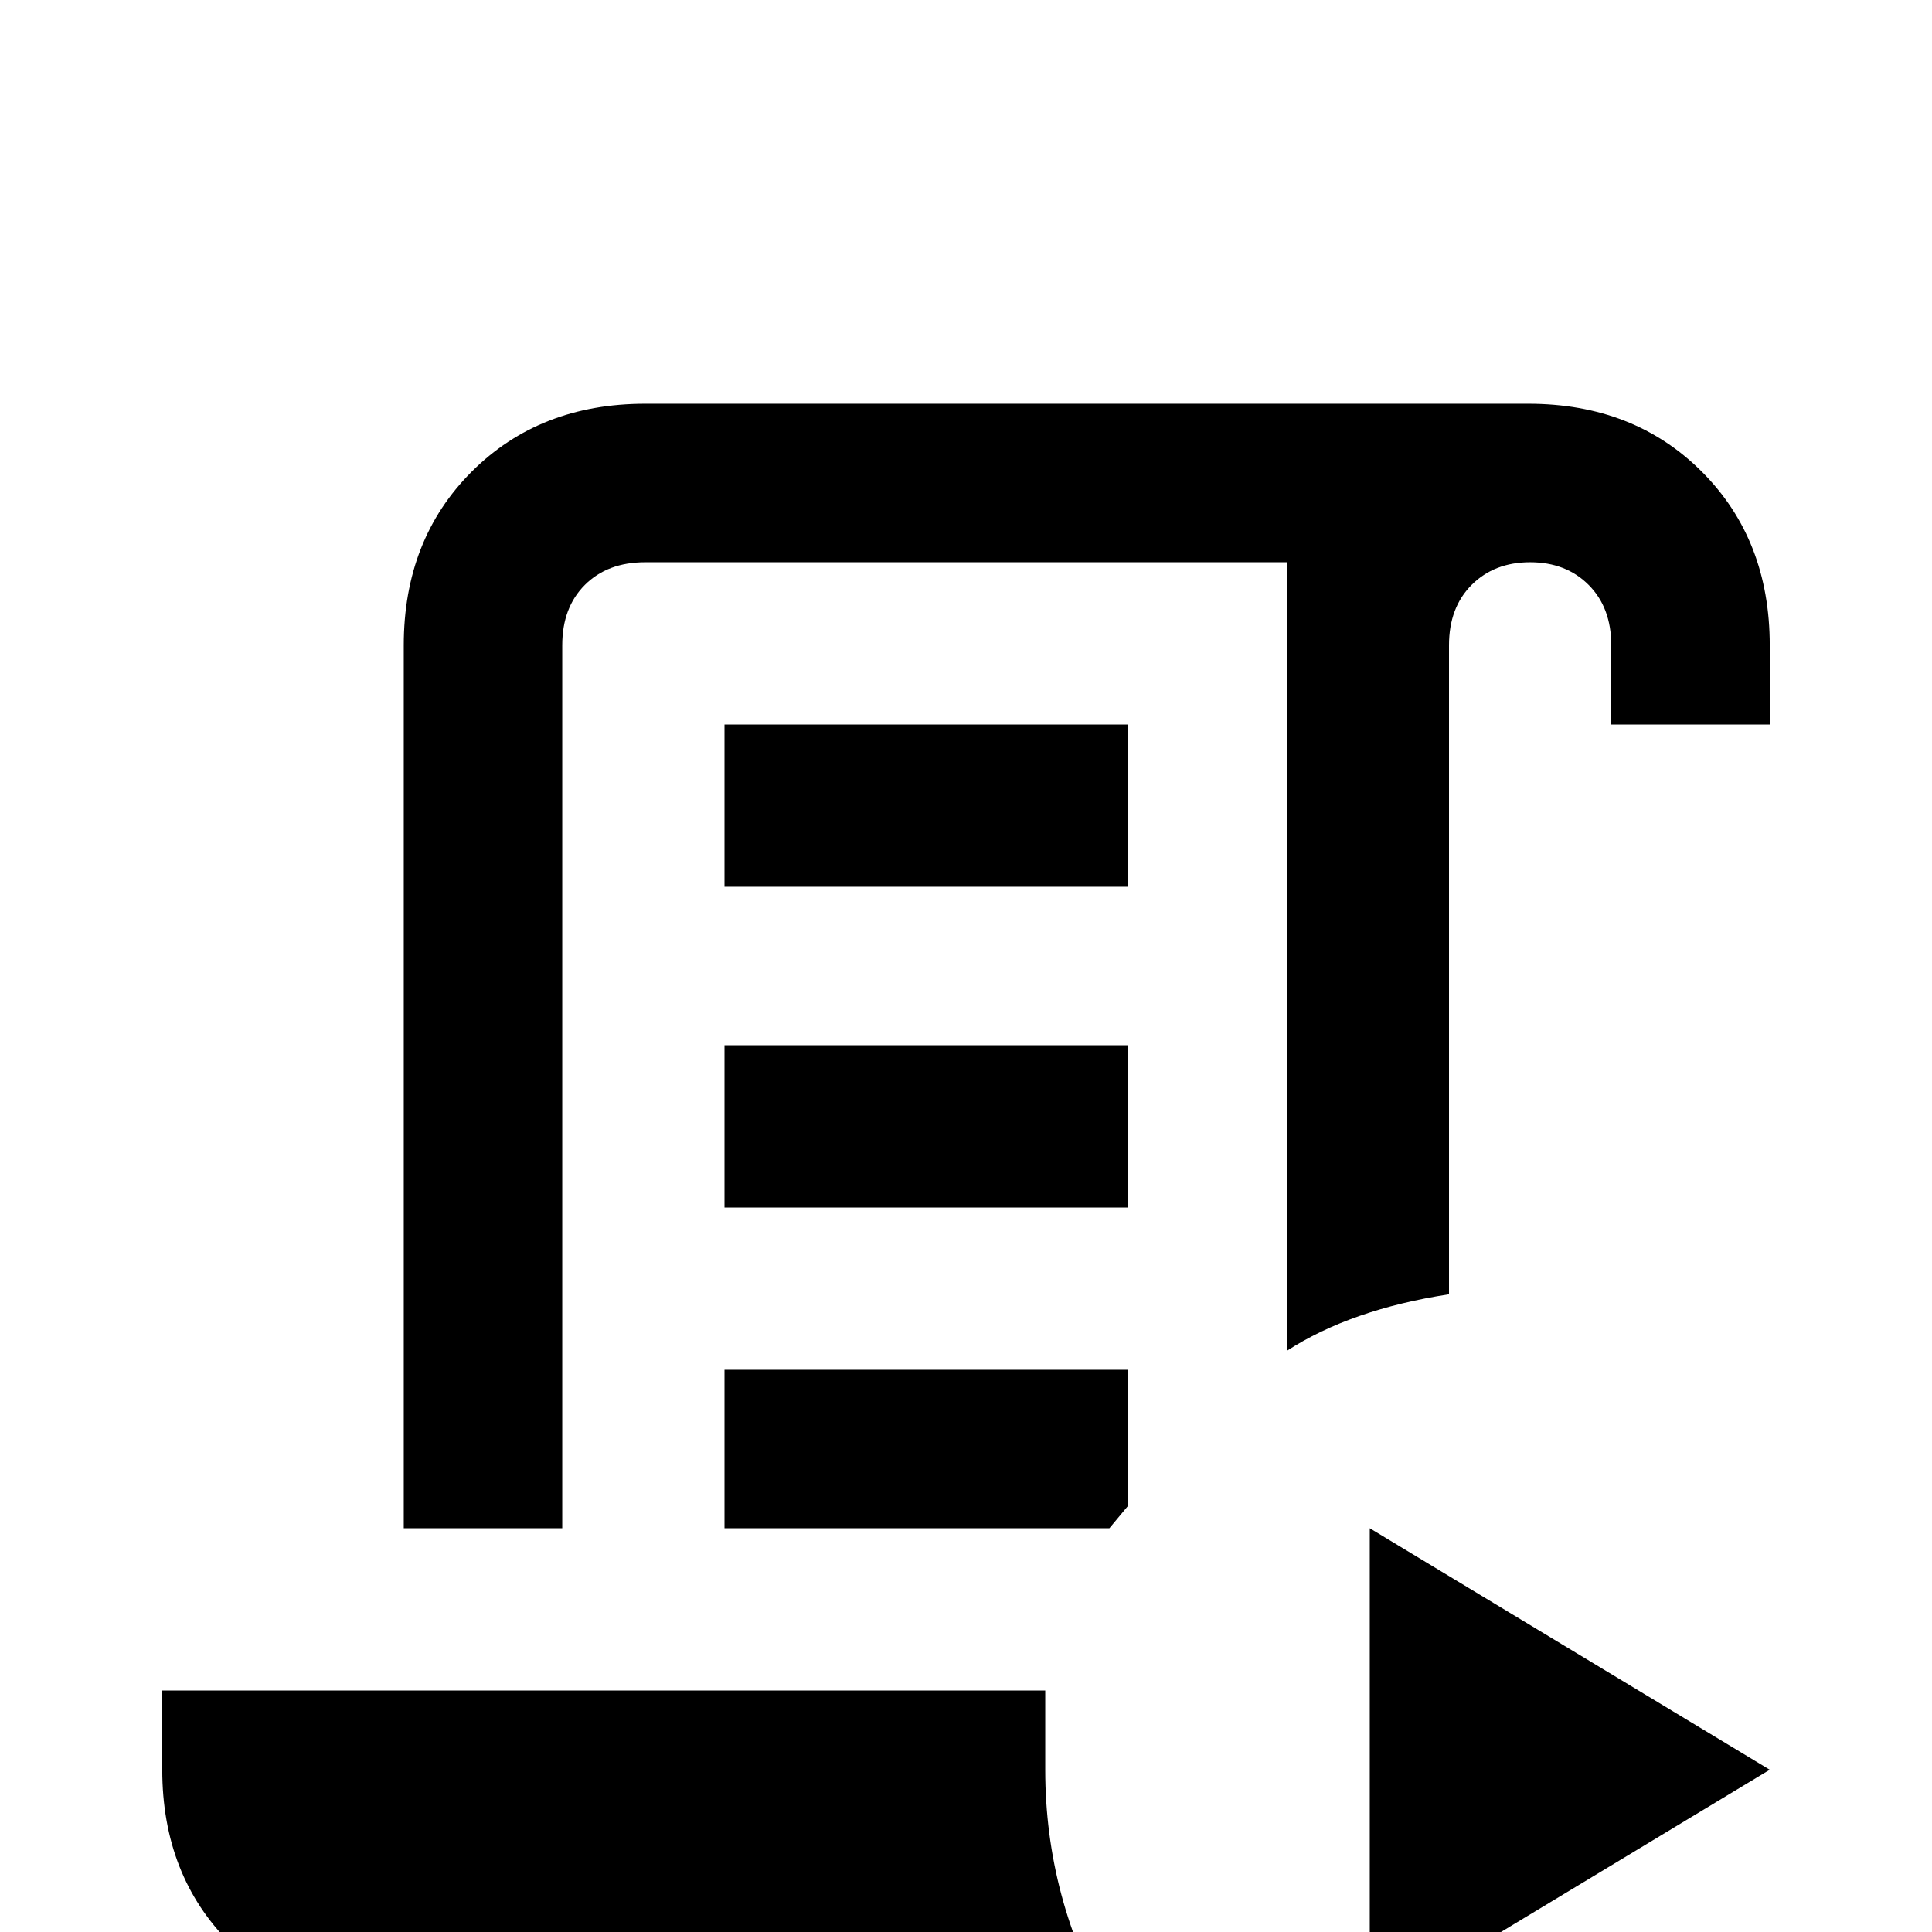 <svg xmlns="http://www.w3.org/2000/svg" viewBox="0 -512 512 512">
	<path fill="#000000" d="M192 -149H299V-113L294 -107H192ZM192 -192H299V-235H192ZM192 -277H299V-320H192ZM149 -341Q149 -351 155 -357Q161 -363 171 -363H341V-154Q358 -165 384 -169V-341Q384 -351 390 -357Q396 -363 405.5 -363Q415 -363 421 -357Q427 -351 427 -341V-320H469V-341Q469 -369 451 -387Q433 -405 405 -405H171Q143 -405 125 -387Q107 -369 107 -341V-107H149ZM277 -43V-55V-64H43V-43Q43 -15 61 3Q79 21 107 21H294Q277 -9 277 -43ZM363 -107V21L469 -43Z"/>
</svg>